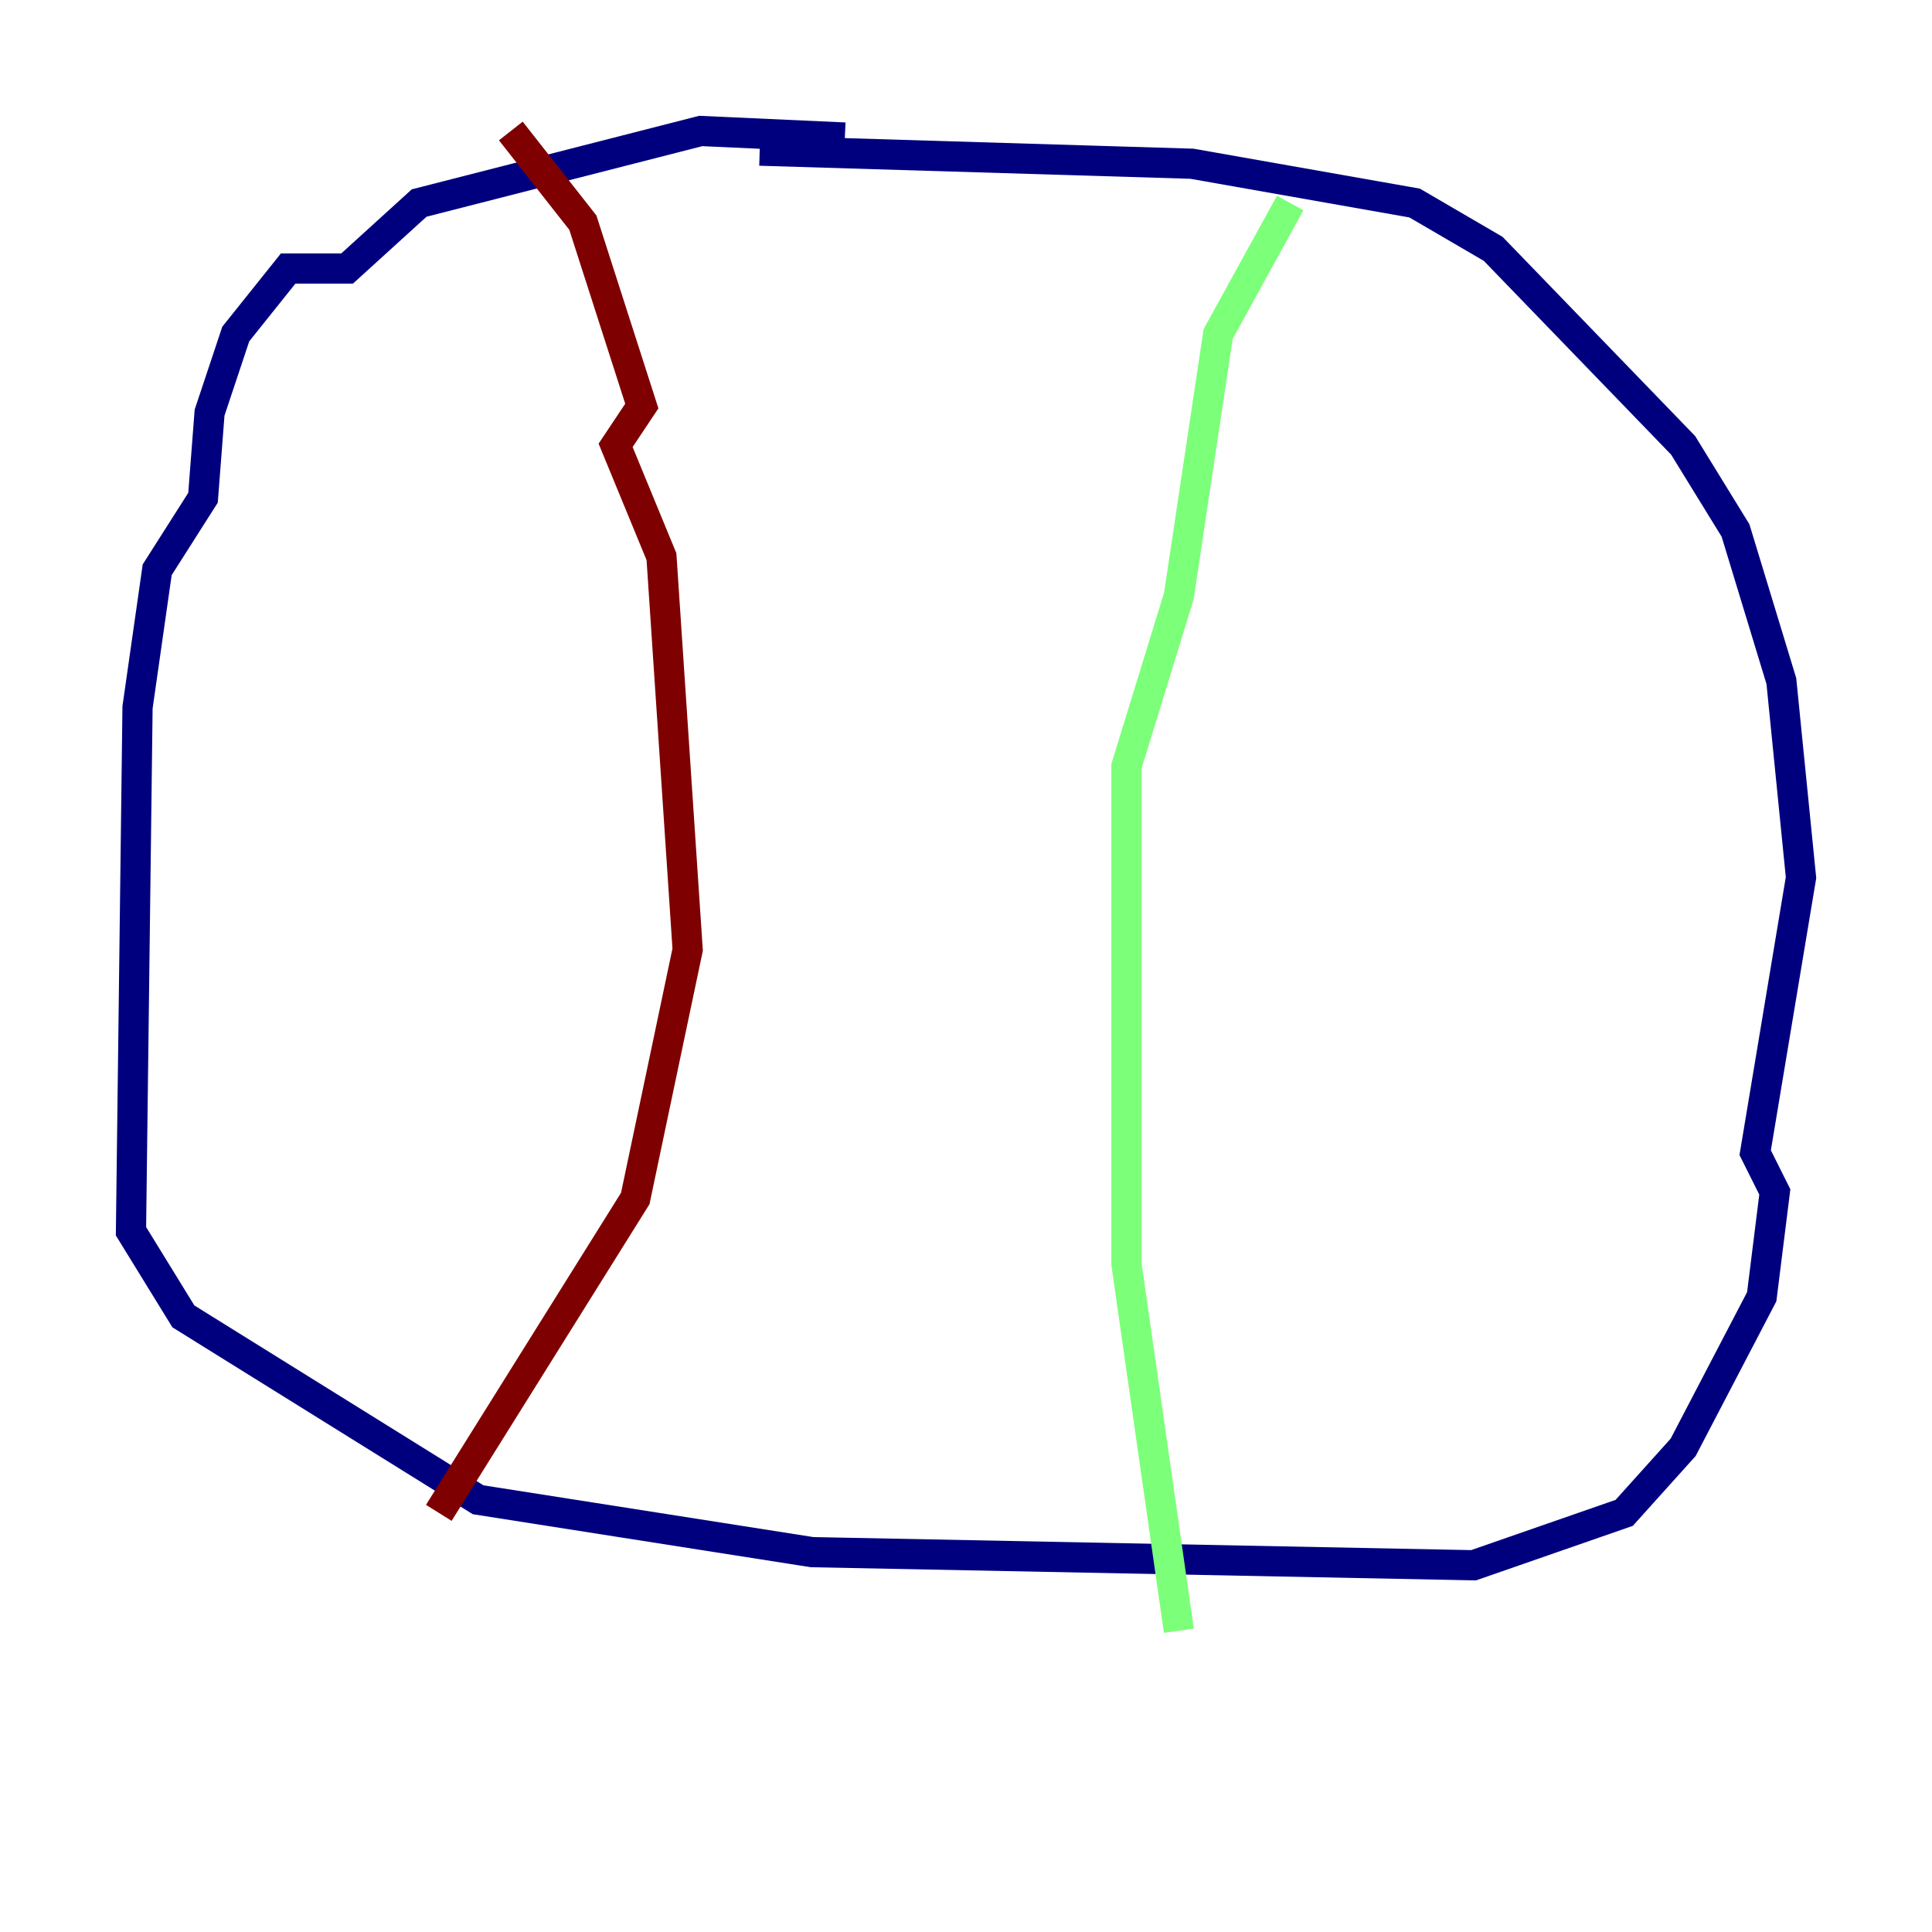 <?xml version="1.0" encoding="utf-8" ?>
<svg baseProfile="tiny" height="128" version="1.2" viewBox="0,0,128,128" width="128" xmlns="http://www.w3.org/2000/svg" xmlns:ev="http://www.w3.org/2001/xml-events" xmlns:xlink="http://www.w3.org/1999/xlink"><defs /><polyline fill="none" points="55.973,9.112 46.427,8.678 27.77,13.451 22.997,17.79 19.091,17.79 15.62,22.129 13.885,27.336 13.451,32.976 10.414,37.749 9.112,46.861 8.678,81.573 12.149,87.214 31.675,99.363 53.803,102.834 97.627,103.702 107.607,100.231 111.512,95.891 116.719,85.912 117.586,78.969 116.285,76.366 119.322,58.142 118.02,45.125 114.983,35.146 111.512,29.505 98.929,16.488 93.722,13.451 78.969,10.848 50.332,9.98" stroke="#00007f" stroke-width="2" /><polyline fill="none" points="85.478,13.451 80.705,22.129 78.102,39.485 74.63,50.766 74.63,83.742 78.102,108.041" stroke="#7cff79" stroke-width="2" /><polyline fill="none" points="33.844,8.678 38.617,14.752 42.522,26.902 40.786,29.505 43.824,36.881 45.559,62.915 42.088,79.403 29.071,100.231" stroke="#7f0000" stroke-width="2" /></svg>